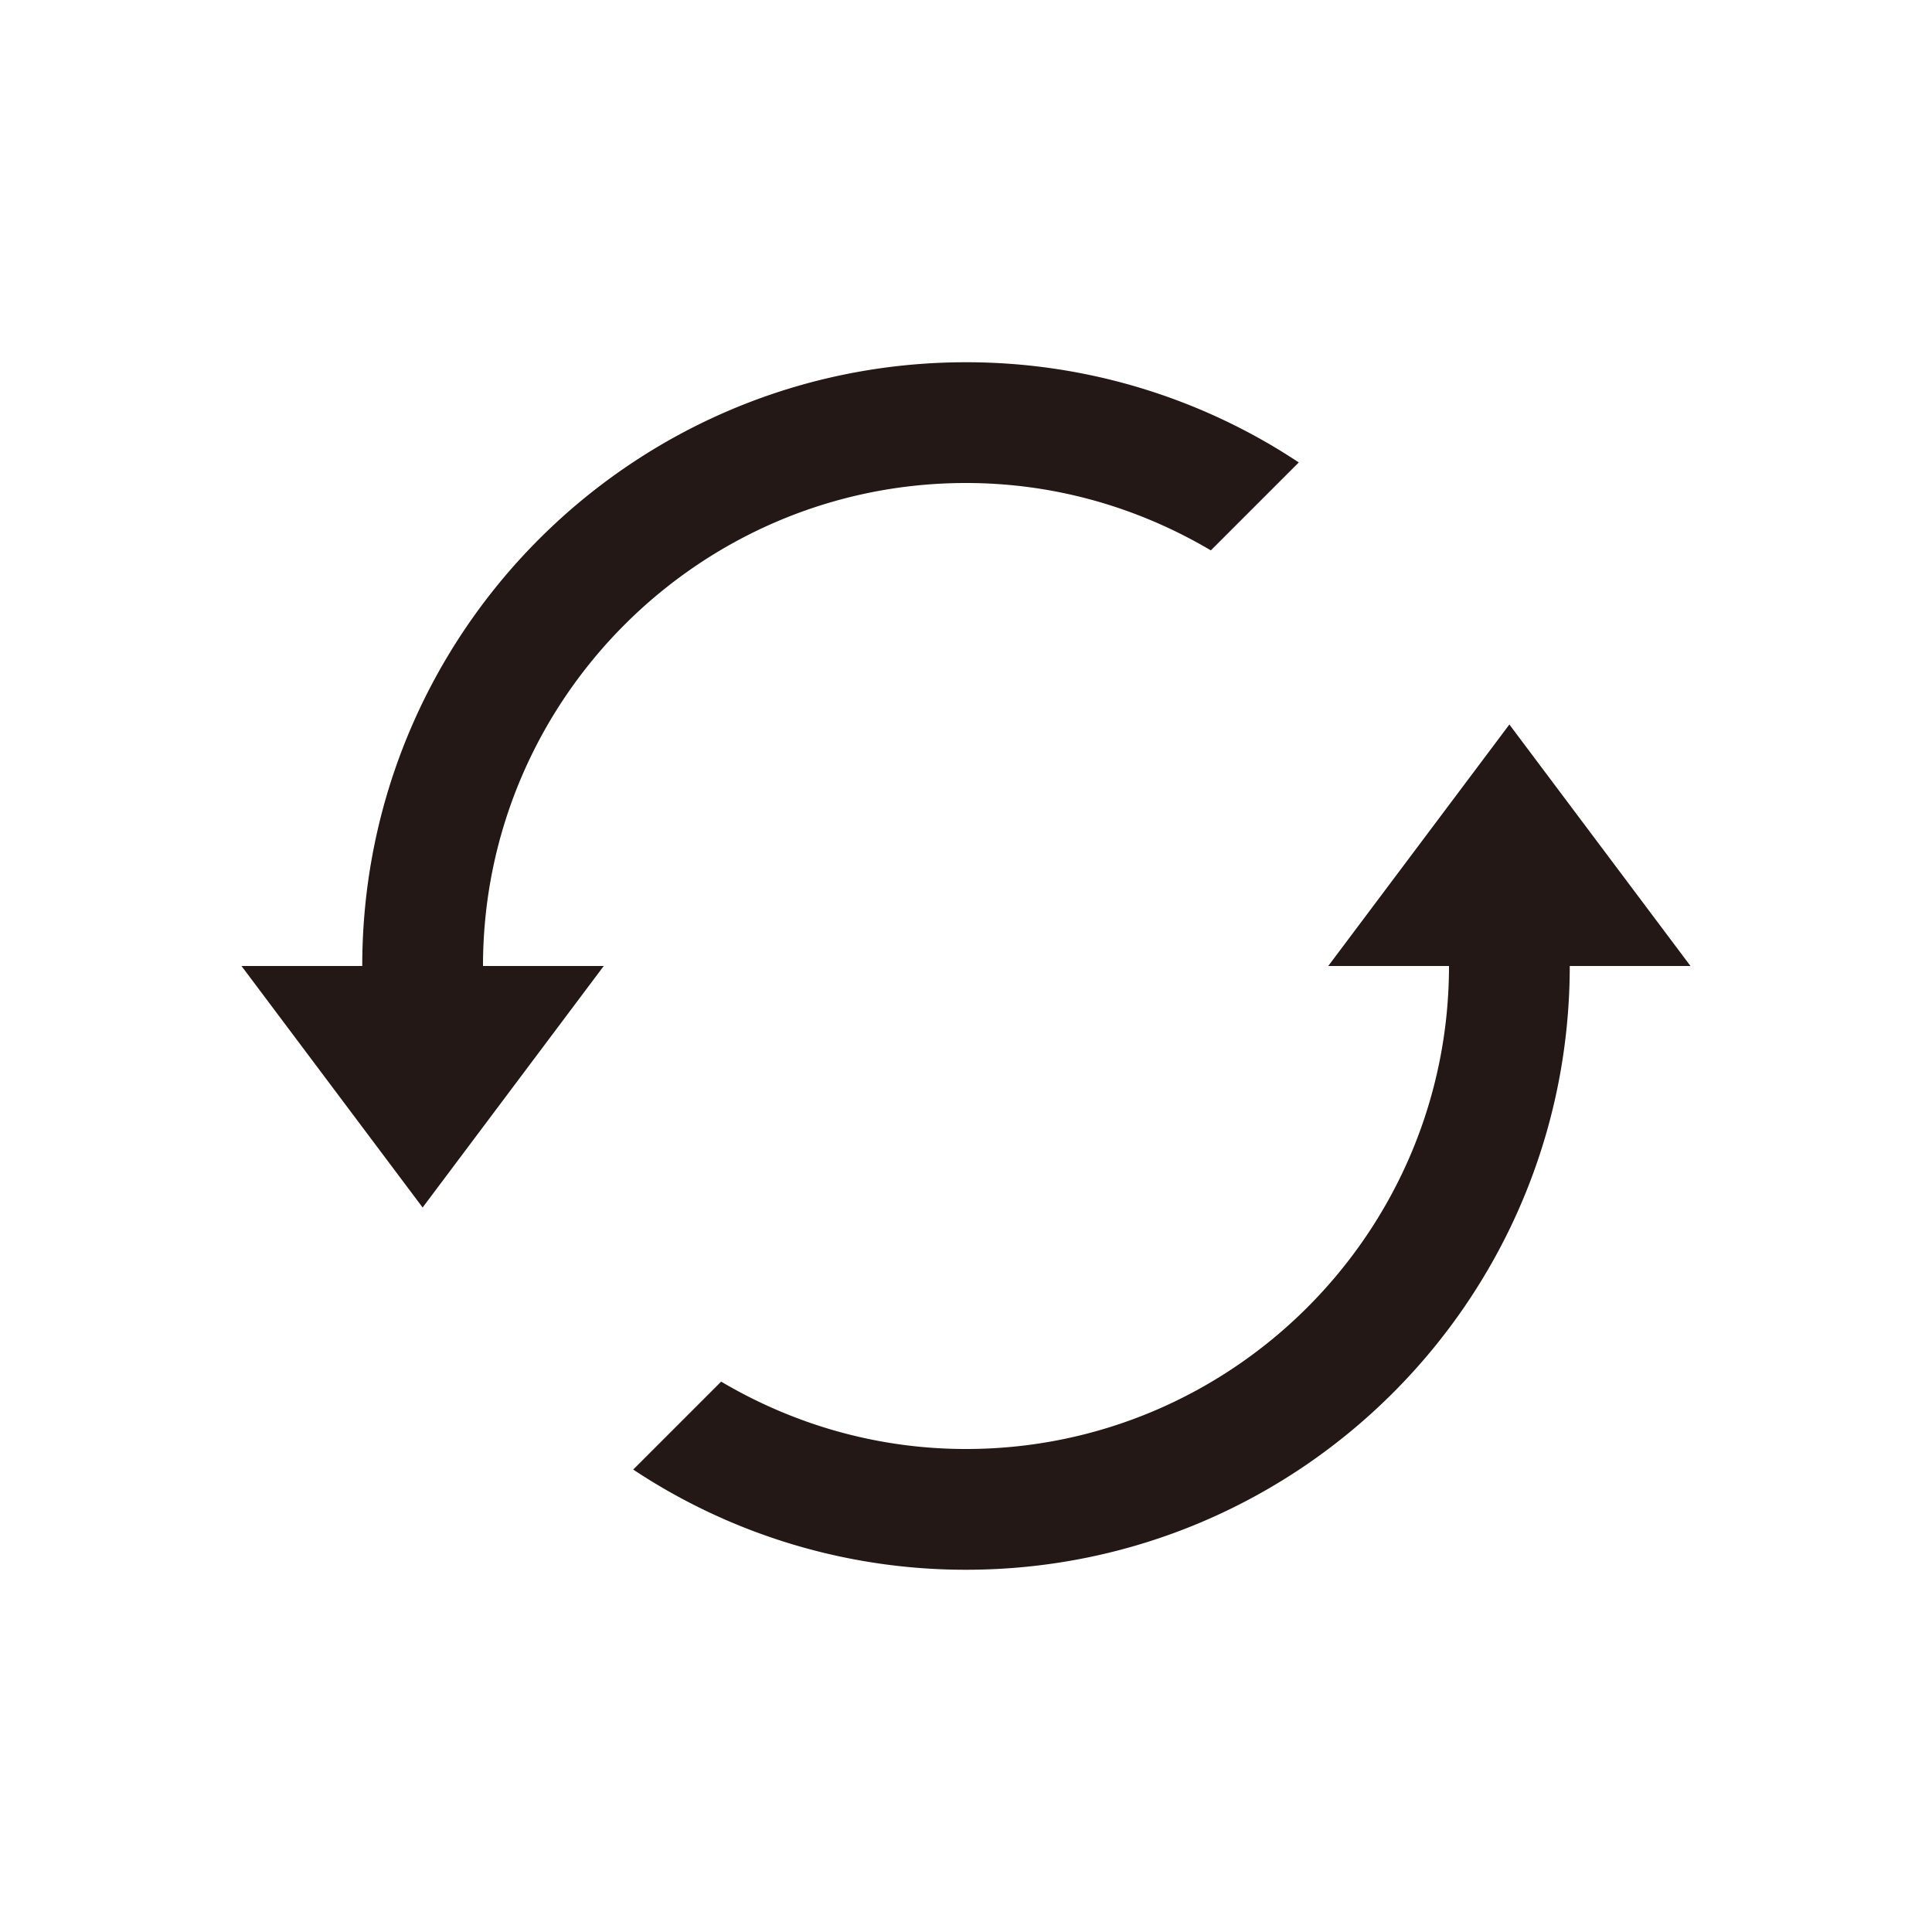 <?xml version="1.0" standalone="no"?><!DOCTYPE svg PUBLIC "-//W3C//DTD SVG 1.1//EN" "http://www.w3.org/Graphics/SVG/1.1/DTD/svg11.dtd"><svg t="1709184346555" class="icon" viewBox="0 0 1024 1024" version="1.1" xmlns="http://www.w3.org/2000/svg" p-id="17902" xmlns:xlink="http://www.w3.org/1999/xlink" width="32" height="32"><path d="M512 768c-47.392 0-91.664-13.184-129.776-35.712l-46.608 46.608A318.448 318.448 0 0 0 512 832c176.736 0 320-143.264 320-320h-64c0 141.152-114.848 256-256 256zM512 192c-176.736 0-320 143.264-320 320h64c0-141.152 114.848-256 256-256 47.392 0 91.664 13.184 129.776 35.712l46.608-46.608A318.448 318.448 0 0 0 512 192zM704 512h192l-96-128zM320 512H128l96 128z" fill="#231815" p-id="17903"></path></svg>